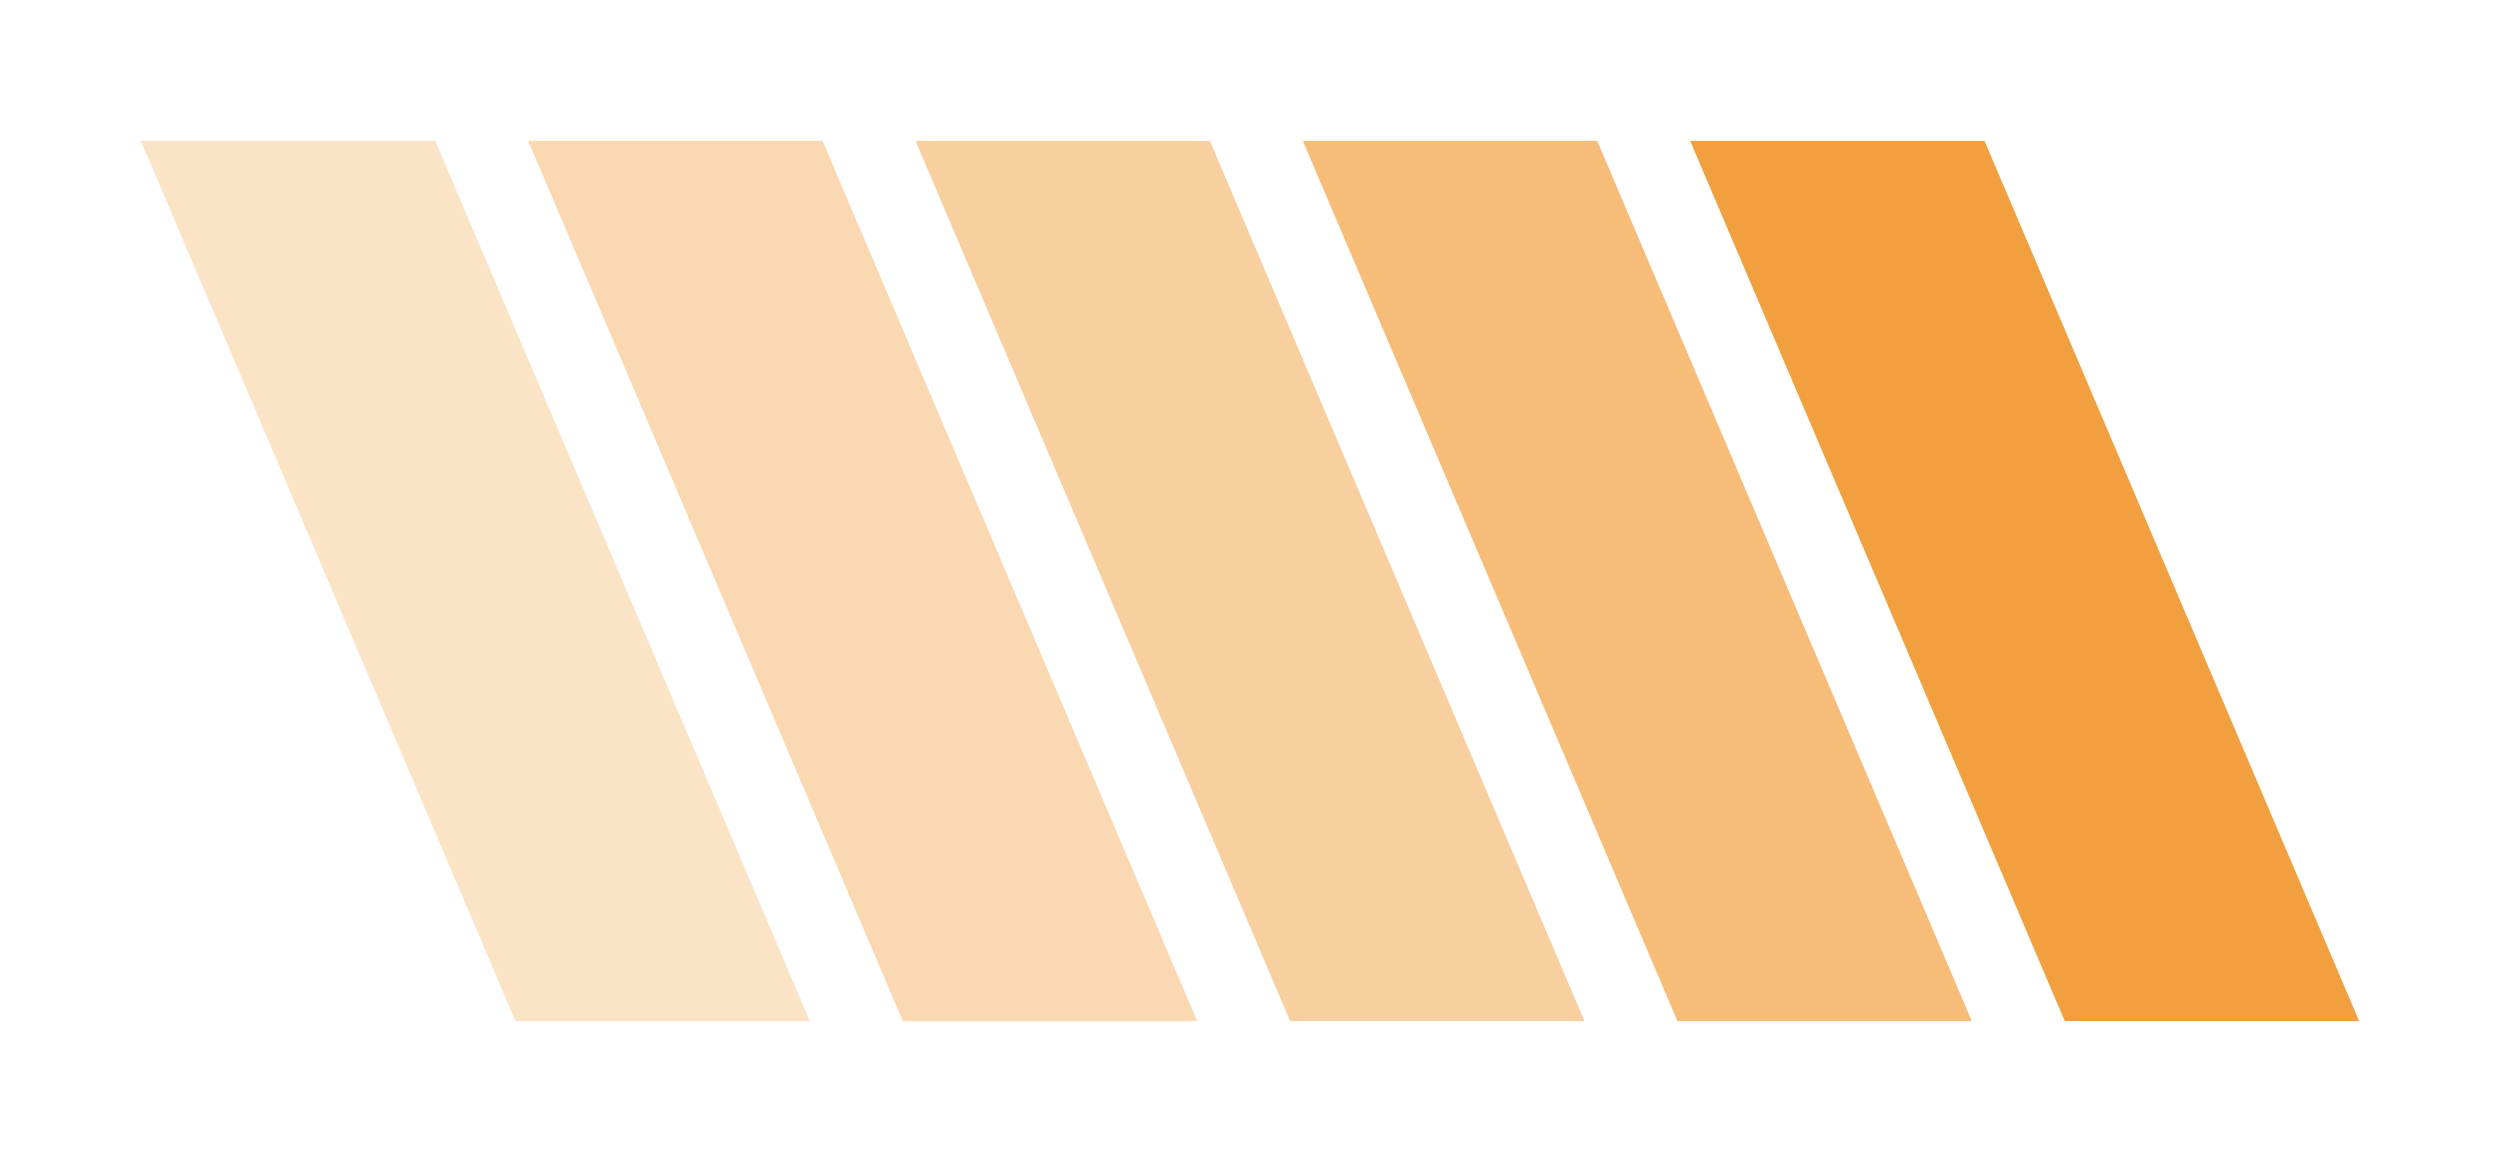 <svg width="71" height="33" viewBox="0 0 71 33" fill="none" xmlns="http://www.w3.org/2000/svg">
<g filter="url(#filter0_d)">
<path d="M12.36 4L23 29H14.64L4 4H12.36Z" fill="#F2A03F" fill-opacity="0.3"/>
</g>
<g filter="url(#filter1_d)">
<path d="M23.36 4L34 29H25.64L15 4H23.36Z" fill="#F2A03F" fill-opacity="0.4"/>
</g>
<g filter="url(#filter2_d)">
<path d="M34.36 4L45 29H36.64L26 4H34.36Z" fill="#F2A03F" fill-opacity="0.5"/>
</g>
<g filter="url(#filter3_d)">
<path d="M45.36 4L56 29H47.64L37 4H45.36Z" fill="#F2A03F" fill-opacity="0.7"/>
</g>
<g filter="url(#filter4_d)">
<path d="M56.36 4L67 29H58.64L48 4H56.36Z" fill="#F2A03F"/>
</g>
<defs>
<filter id="filter0_d" x="0" y="-0" width="27" height="33" filterUnits="userSpaceOnUse" color-interpolation-filters="sRGB">
<feFlood flood-opacity="0" result="BackgroundImageFix"/>
<feColorMatrix in="SourceAlpha" type="matrix" values="0 0 0 0 0 0 0 0 0 0 0 0 0 0 0 0 0 0 127 0"/>
<feOffset/>
<feGaussianBlur stdDeviation="2"/>
<feColorMatrix type="matrix" values="0 0 0 0 0.929 0 0 0 0 0.374 0 0 0 0 0.062 0 0 0 0.3 0"/>
<feBlend mode="normal" in2="BackgroundImageFix" result="effect1_dropShadow"/>
<feBlend mode="normal" in="SourceGraphic" in2="effect1_dropShadow" result="shape"/>
</filter>
<filter id="filter1_d" x="11" y="-0" width="27" height="33" filterUnits="userSpaceOnUse" color-interpolation-filters="sRGB">
<feFlood flood-opacity="0" result="BackgroundImageFix"/>
<feColorMatrix in="SourceAlpha" type="matrix" values="0 0 0 0 0 0 0 0 0 0 0 0 0 0 0 0 0 0 127 0"/>
<feOffset/>
<feGaussianBlur stdDeviation="2"/>
<feColorMatrix type="matrix" values="0 0 0 0 0.929 0 0 0 0 0.374 0 0 0 0 0.062 0 0 0 0.4 0"/>
<feBlend mode="normal" in2="BackgroundImageFix" result="effect1_dropShadow"/>
<feBlend mode="normal" in="SourceGraphic" in2="effect1_dropShadow" result="shape"/>
</filter>
<filter id="filter2_d" x="22" y="-0" width="27" height="33" filterUnits="userSpaceOnUse" color-interpolation-filters="sRGB">
<feFlood flood-opacity="0" result="BackgroundImageFix"/>
<feColorMatrix in="SourceAlpha" type="matrix" values="0 0 0 0 0 0 0 0 0 0 0 0 0 0 0 0 0 0 127 0"/>
<feOffset/>
<feGaussianBlur stdDeviation="2"/>
<feColorMatrix type="matrix" values="0 0 0 0 0.929 0 0 0 0 0.374 0 0 0 0 0.062 0 0 0 0.5 0"/>
<feBlend mode="normal" in2="BackgroundImageFix" result="effect1_dropShadow"/>
<feBlend mode="normal" in="SourceGraphic" in2="effect1_dropShadow" result="shape"/>
</filter>
<filter id="filter3_d" x="33" y="-0" width="27" height="33" filterUnits="userSpaceOnUse" color-interpolation-filters="sRGB">
<feFlood flood-opacity="0" result="BackgroundImageFix"/>
<feColorMatrix in="SourceAlpha" type="matrix" values="0 0 0 0 0 0 0 0 0 0 0 0 0 0 0 0 0 0 127 0"/>
<feOffset/>
<feGaussianBlur stdDeviation="2"/>
<feColorMatrix type="matrix" values="0 0 0 0 0.929 0 0 0 0 0.374 0 0 0 0 0.062 0 0 0 0.7 0"/>
<feBlend mode="normal" in2="BackgroundImageFix" result="effect1_dropShadow"/>
<feBlend mode="normal" in="SourceGraphic" in2="effect1_dropShadow" result="shape"/>
</filter>
<filter id="filter4_d" x="44" y="-0" width="27" height="33" filterUnits="userSpaceOnUse" color-interpolation-filters="sRGB">
<feFlood flood-opacity="0" result="BackgroundImageFix"/>
<feColorMatrix in="SourceAlpha" type="matrix" values="0 0 0 0 0 0 0 0 0 0 0 0 0 0 0 0 0 0 127 0"/>
<feOffset/>
<feGaussianBlur stdDeviation="2"/>
<feColorMatrix type="matrix" values="0 0 0 0 0.929 0 0 0 0 0.374 0 0 0 0 0.062 0 0 0 1 0"/>
<feBlend mode="normal" in2="BackgroundImageFix" result="effect1_dropShadow"/>
<feBlend mode="normal" in="SourceGraphic" in2="effect1_dropShadow" result="shape"/>
</filter>
</defs>
</svg>
